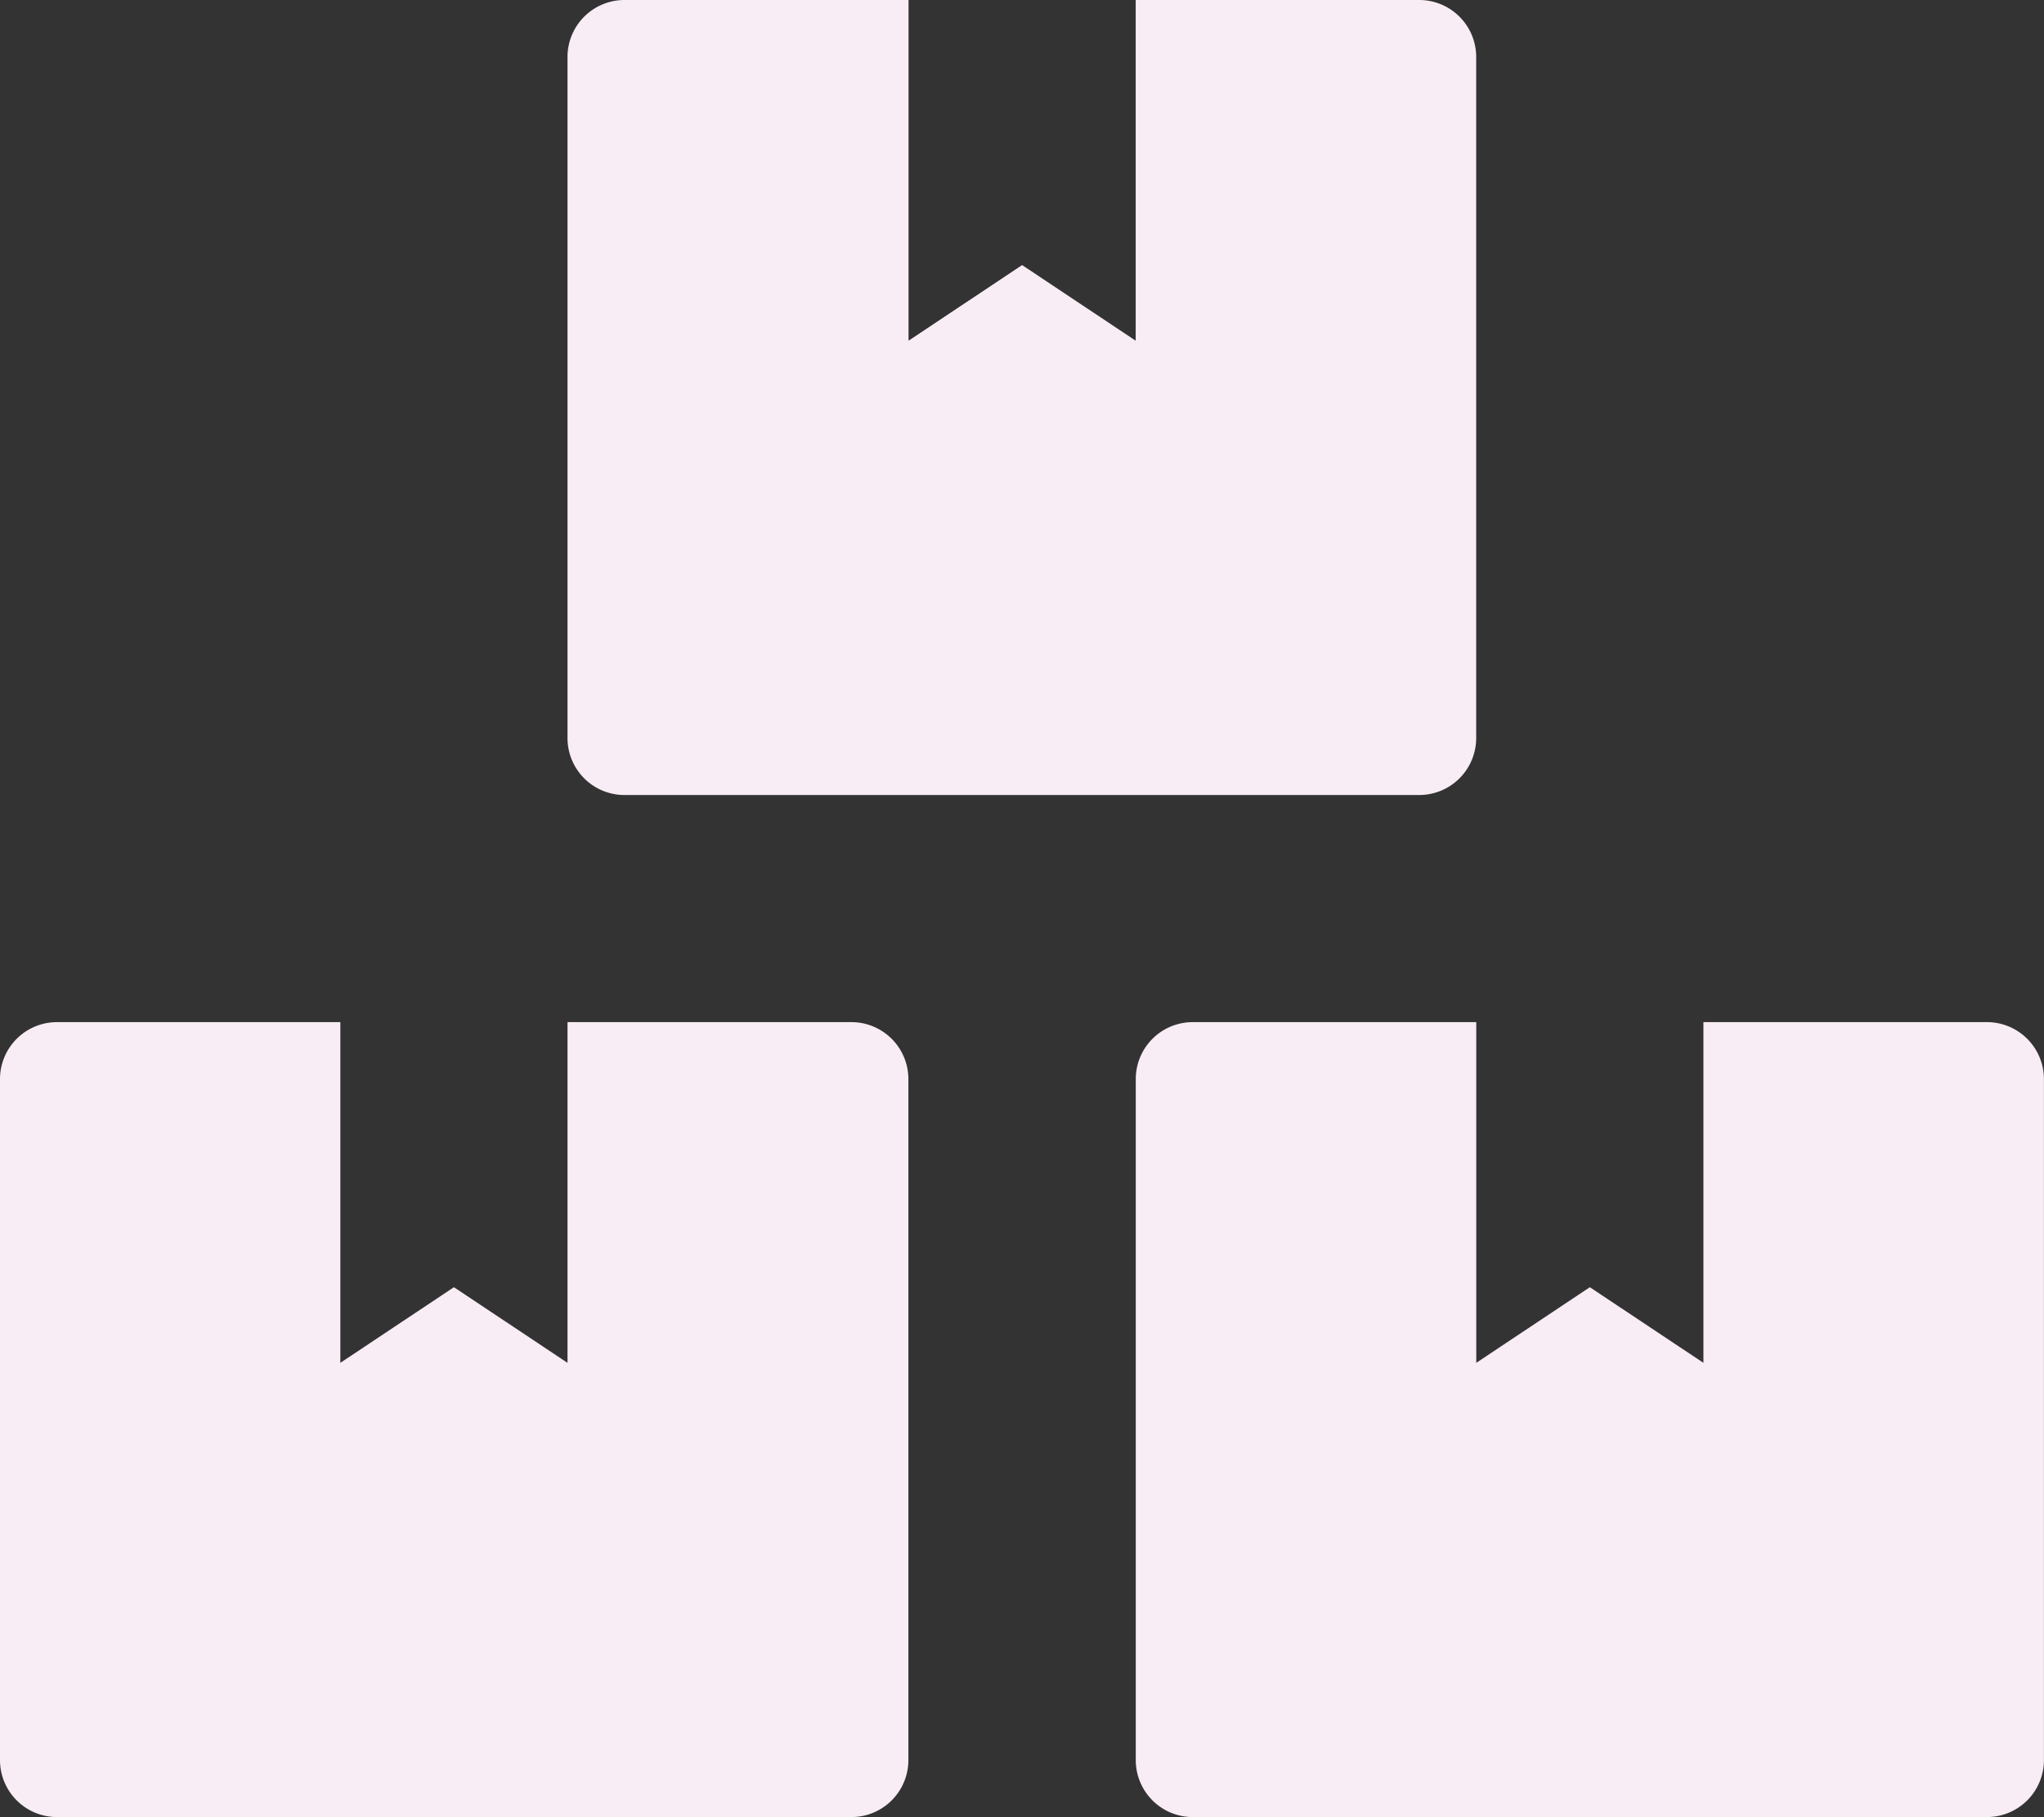 <svg xmlns="http://www.w3.org/2000/svg" width="26.653" height="23.691" viewBox="0 0 26.653 23.691">
  <rect x="0" y="0" width="26.653" height="23.691" fill="#333333" stroke="none"/>
  <path id="Icon_awesome-boxes" data-name="Icon awesome-boxes" d="M25.912,13.326h-3.7v4.442l-1.481-.986-1.481.986V13.326h-3.7a.743.743,0,0,0-.74.74v8.884a.743.743,0,0,0,.74.74H25.912a.743.743,0,0,0,.74-.74V14.067A.743.743,0,0,0,25.912,13.326ZM8.144,10.365H18.509a.743.743,0,0,0,.74-.74V.74a.743.743,0,0,0-.74-.74h-3.7V4.442l-1.481-.986-1.481.986V0h-3.7A.743.743,0,0,0,7.4.74V9.625A.743.743,0,0,0,8.144,10.365Zm2.961,2.961H7.4v4.442l-1.481-.986-1.481.986V13.326H.74a.743.743,0,0,0-.74.74v8.884a.743.743,0,0,0,.74.74H11.105a.743.743,0,0,0,.74-.74V14.067A.743.743,0,0,0,11.105,13.326Z" fill="#f8edf4"/>
</svg>
